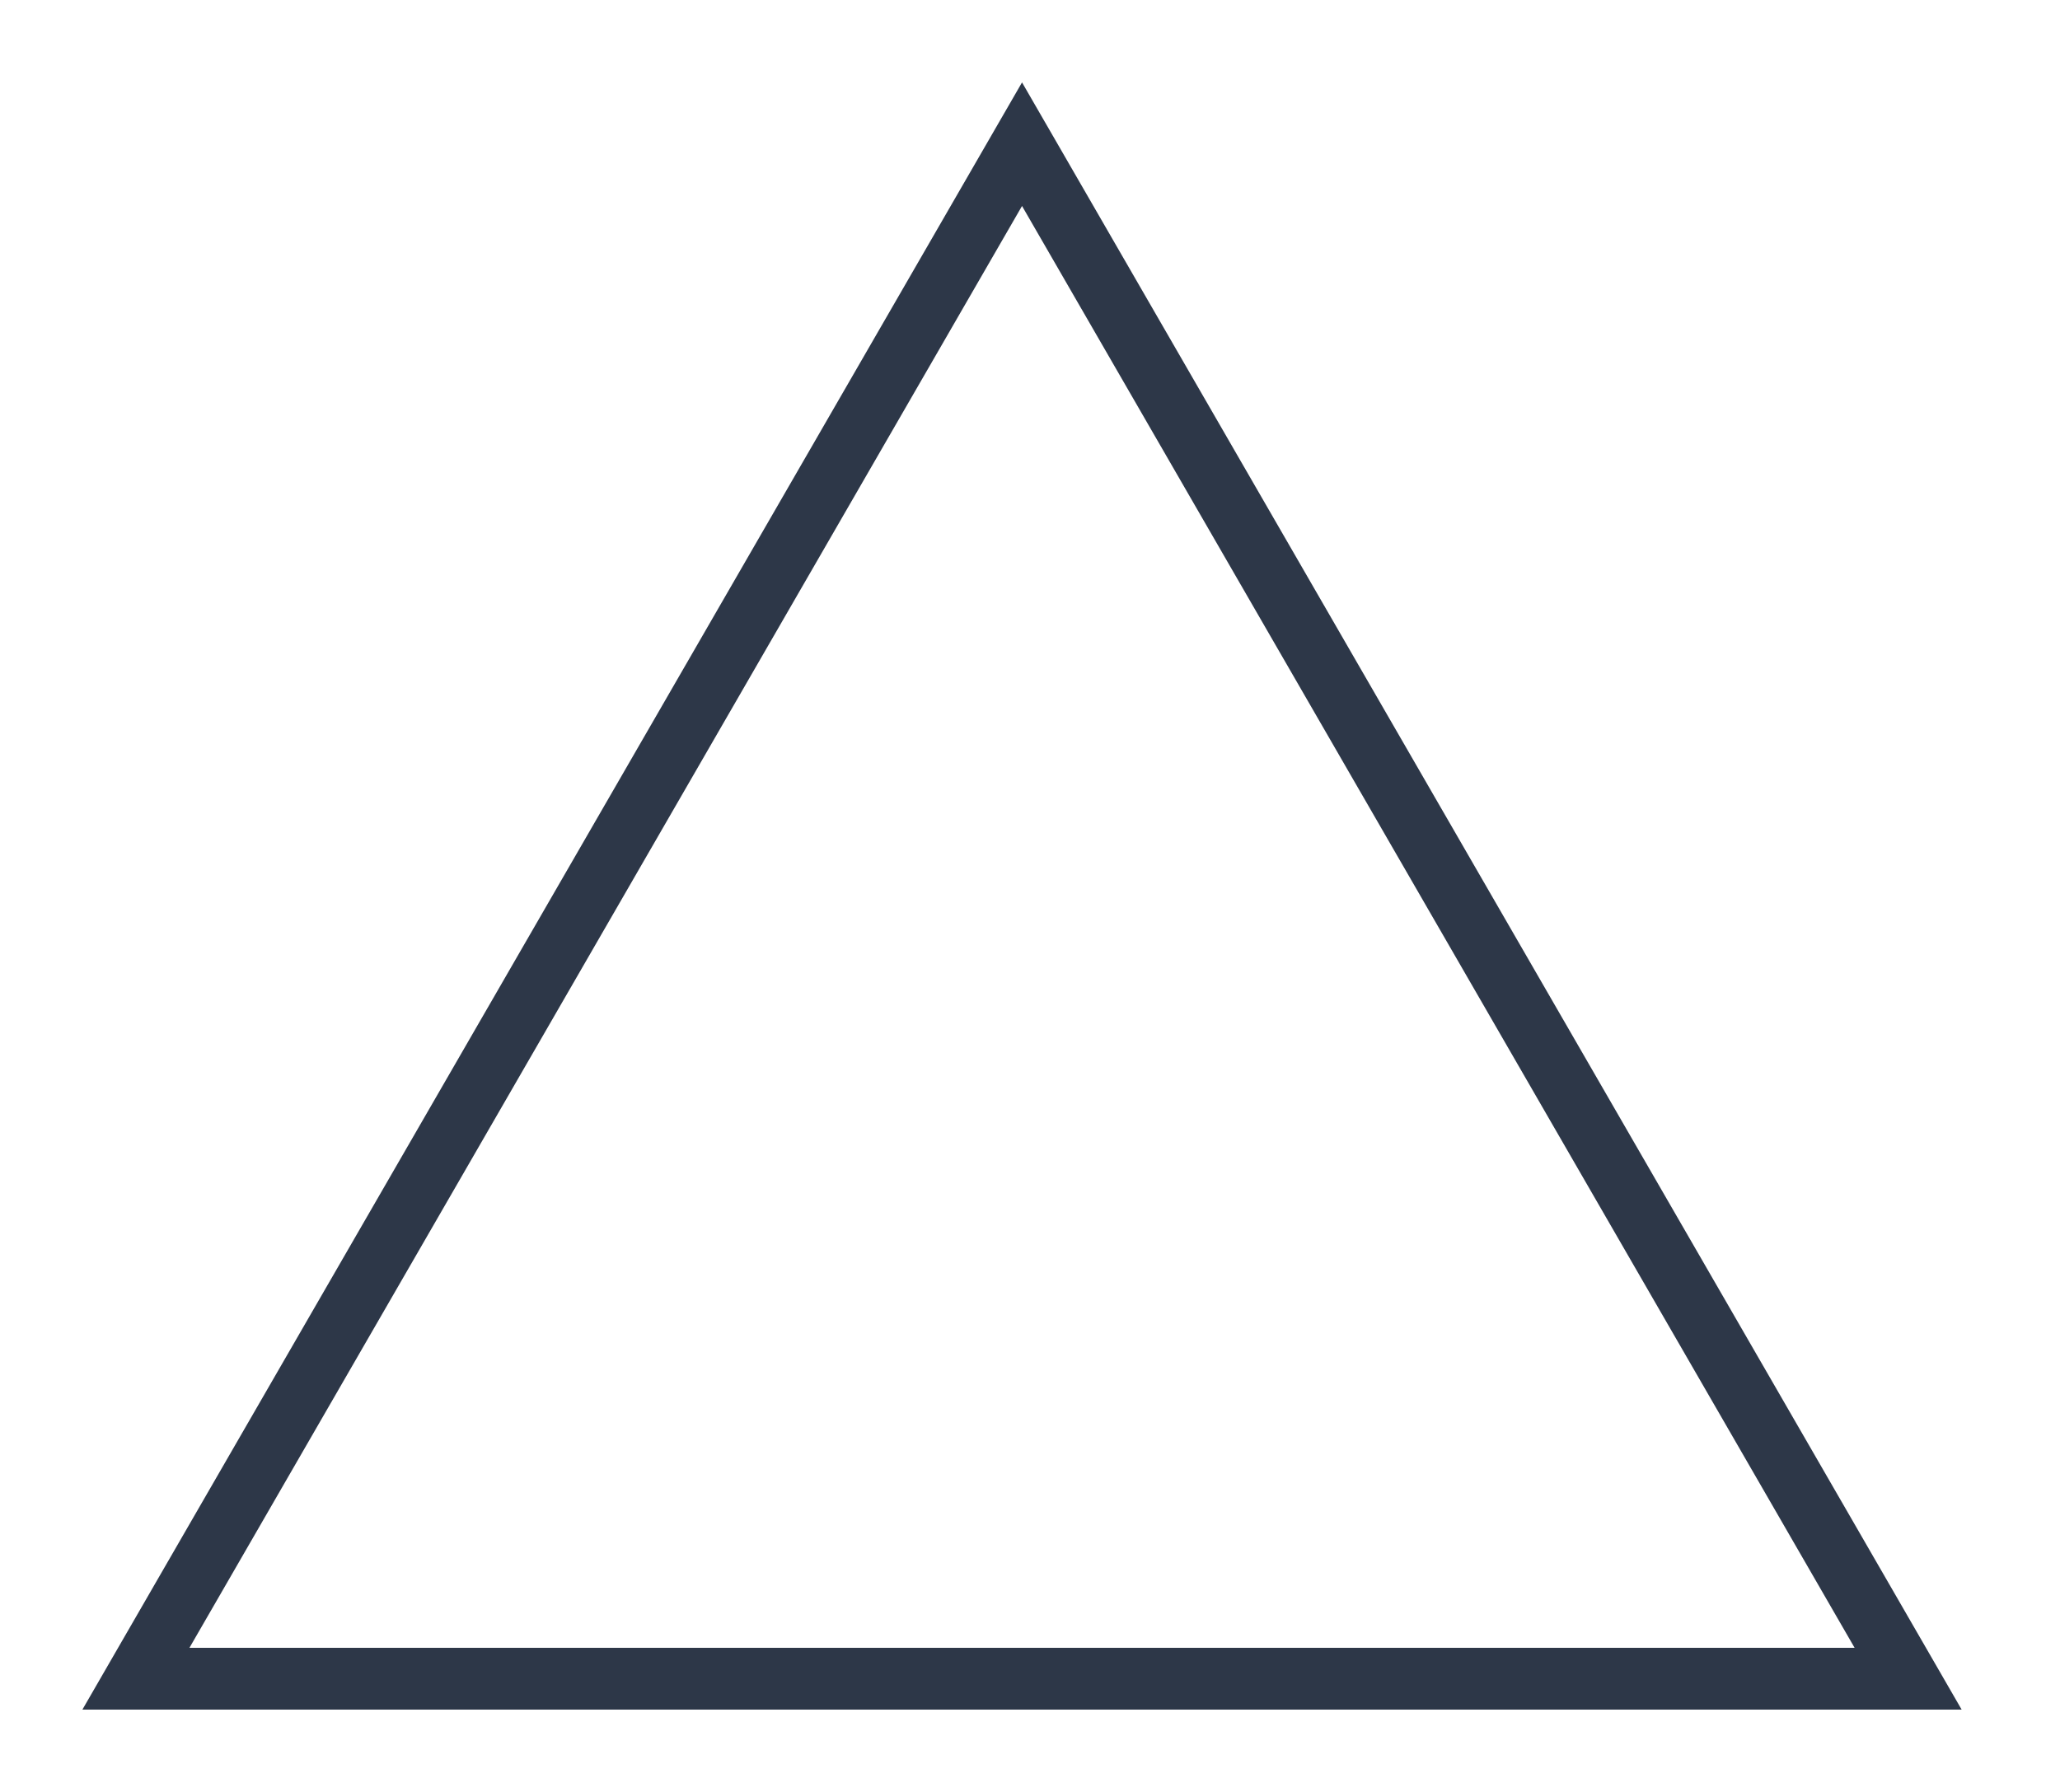 <svg width="100" height="87" viewBox="0 0 100 87" fill="none" xmlns="http://www.w3.org/2000/svg">
<g filter="url(#filter0_d_34_88)">
<path d="M6.598 77.5L49.613 3L92.628 77.5H6.598Z" stroke="#2D3748" stroke-width="3"/>
</g>
<defs>
<filter id="filter0_d_34_88" x="0" y="0" width="99.226" height="87" filterUnits="userSpaceOnUse" color-interpolation-filters="sRGB">
<feFlood flood-opacity="0" result="BackgroundImageFix"/>
<feColorMatrix in="SourceAlpha" type="matrix" values="0 0 0 0 0 0 0 0 0 0 0 0 0 0 0 0 0 0 127 0" result="hardAlpha"/>
<feOffset dy="4"/>
<feGaussianBlur stdDeviation="2"/>
<feComposite in2="hardAlpha" operator="out"/>
<feColorMatrix type="matrix" values="0 0 0 0 0 0 0 0 0 0 0 0 0 0 0 0 0 0 0.25 0"/>
<feBlend mode="normal" in2="BackgroundImageFix" result="effect1_dropShadow_34_88"/>
<feBlend mode="normal" in="SourceGraphic" in2="effect1_dropShadow_34_88" result="shape"/>
</filter>
</defs>
</svg>
